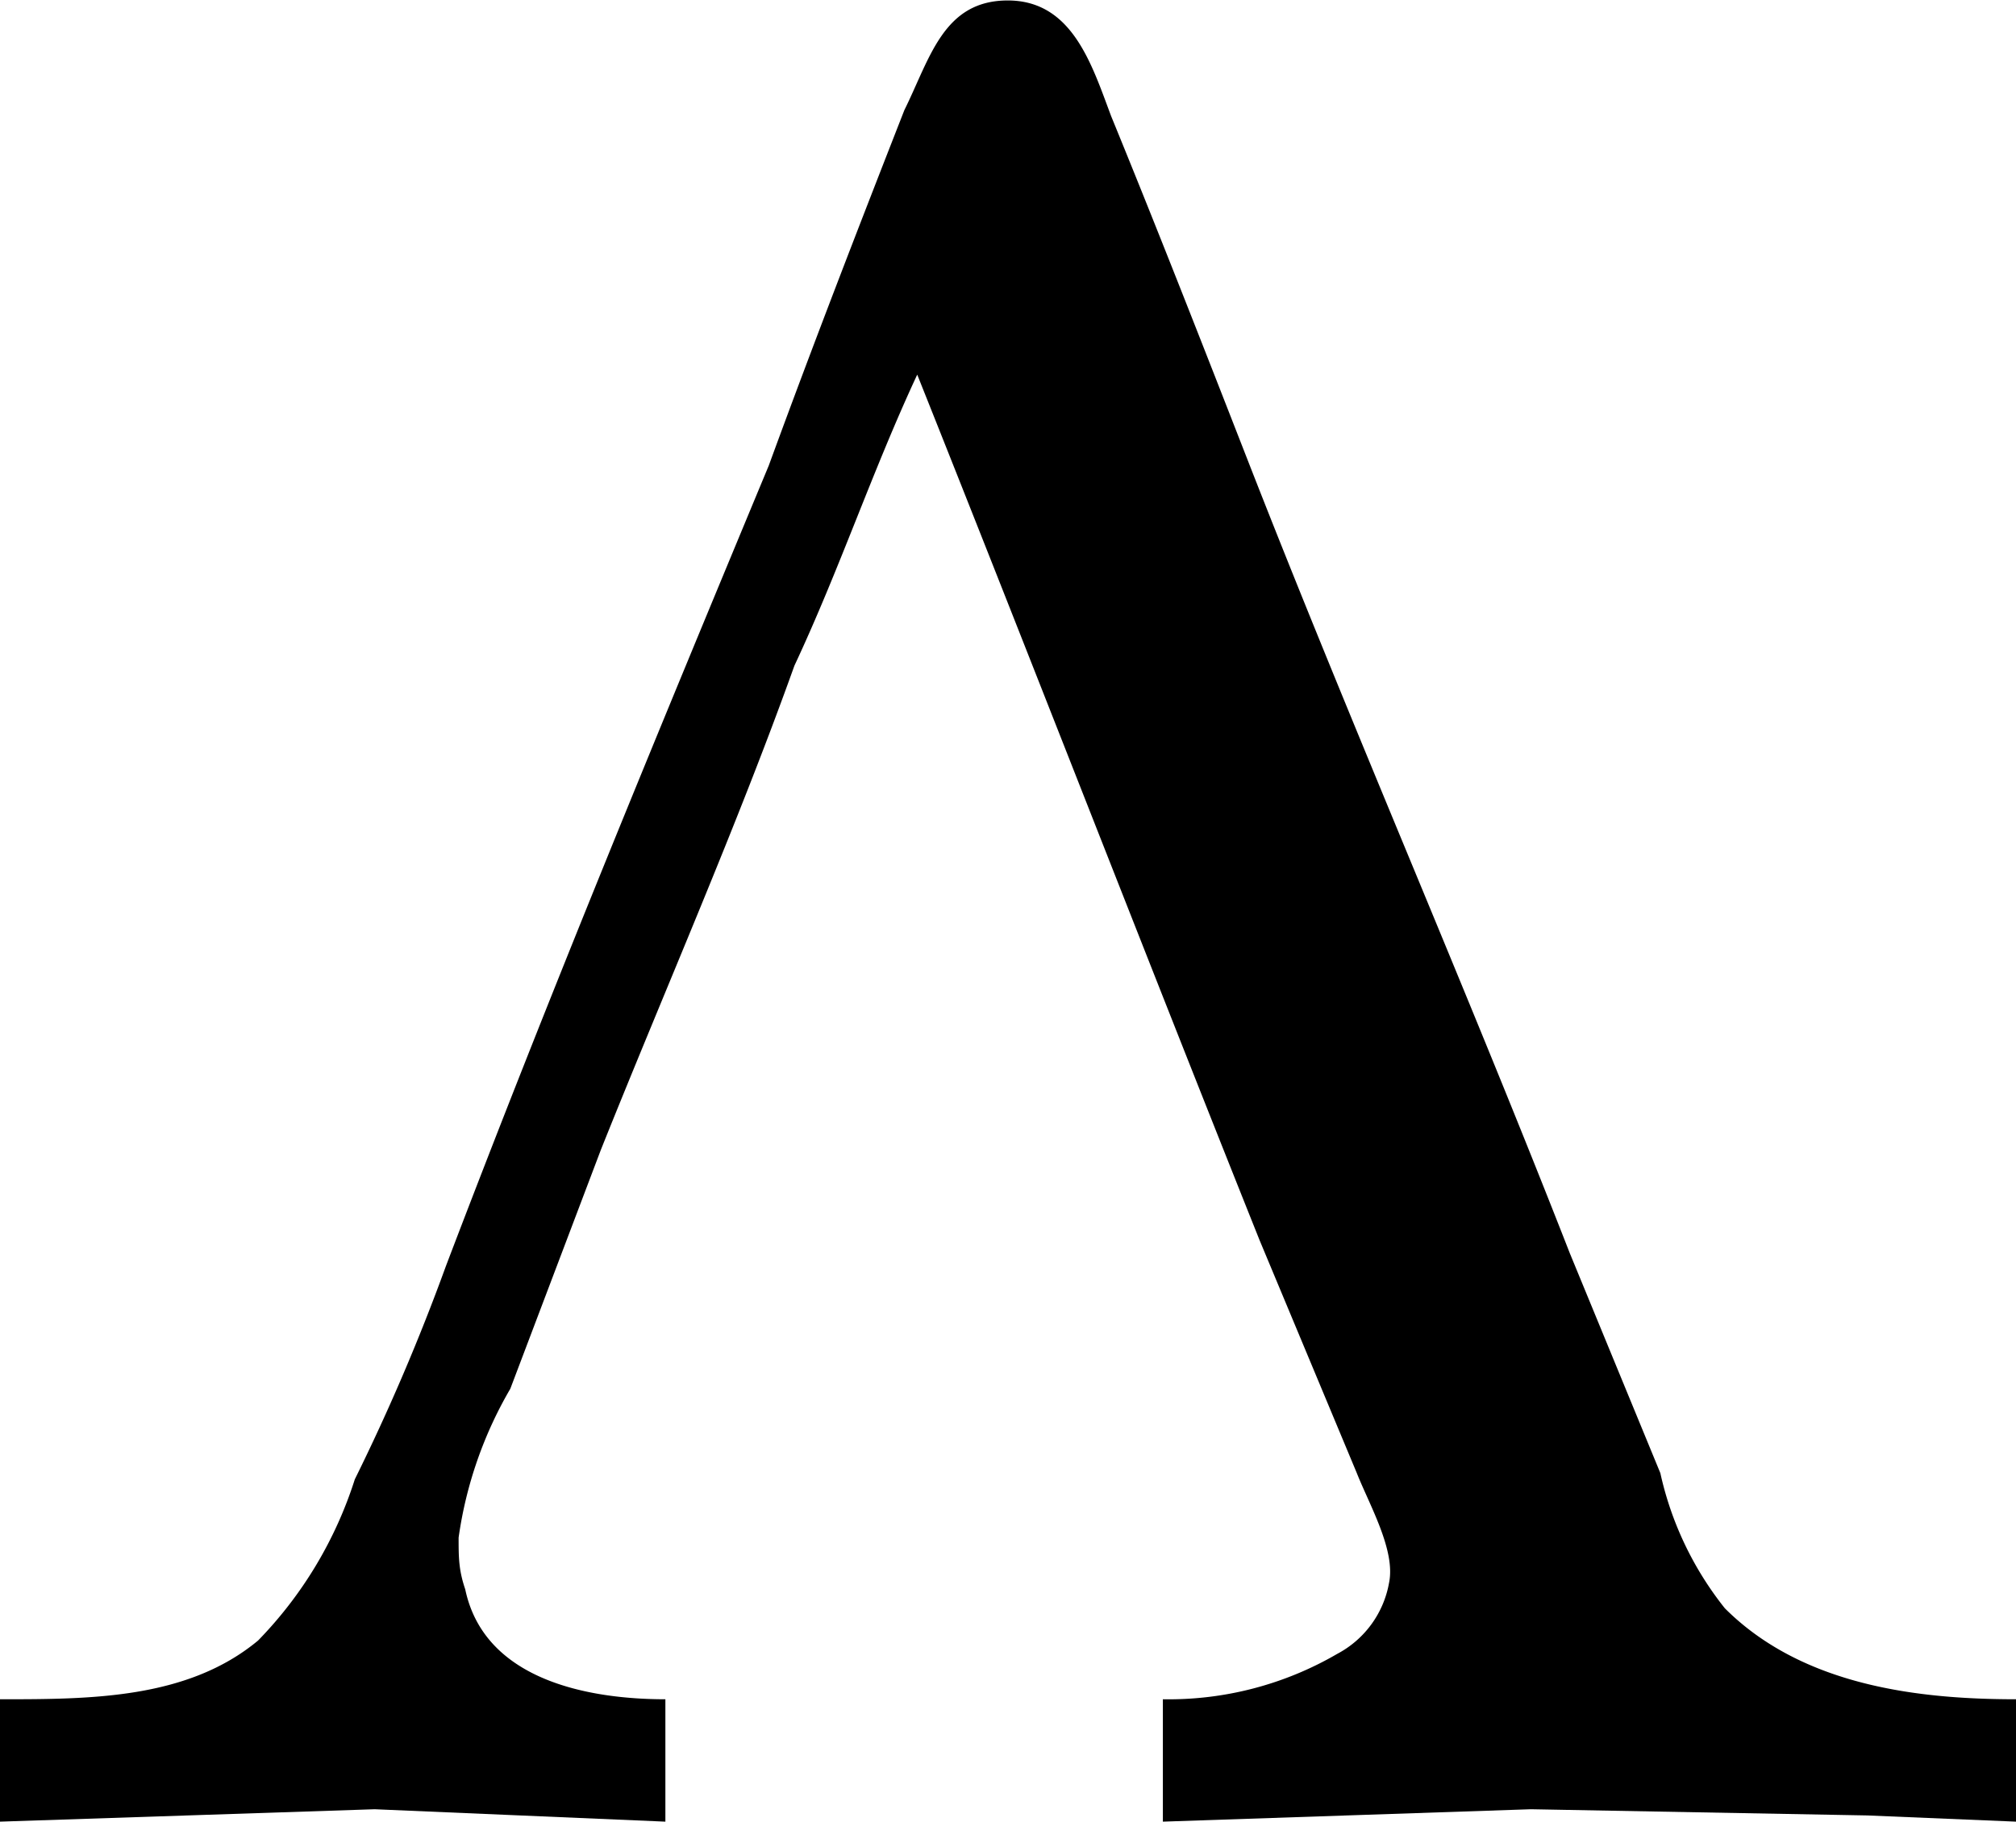 <svg xmlns="http://www.w3.org/2000/svg" xmlns:xlink="http://www.w3.org/1999/xlink" width="6.5" height="5.875" viewBox="0 0 4.875 4.406"><svg overflow="visible" x="148.712" y="134.765" transform="translate(-148.9 -130.343)"><path style="stroke:none" d="M.188-.313v.297l.906-.03.703.03v-.296c-.188 0-.438-.047-.484-.266-.016-.047-.016-.078-.016-.125a.986.986 0 0 1 .125-.36l.219-.578c.156-.39.328-.78.468-1.171.11-.235.188-.47.297-.704.281.704.547 1.391.828 2.094l.235.563c.031.078.094.187.078.265a.242.242 0 0 1-.125.172.81.81 0 0 1-.422.11v.296l.89-.03.813.015.36.015v-.296c-.235 0-.516-.032-.704-.22a.8.8 0 0 1-.156-.327l-.219-.532c-.25-.64-.53-1.28-.78-1.921-.11-.282-.22-.563-.329-.829-.047-.125-.094-.28-.25-.28s-.188.14-.25.265c-.11.281-.219.562-.328.86-.266.64-.531 1.28-.781 1.937a5.077 5.077 0 0 1-.22.515.987.987 0 0 1-.234.39c-.171.142-.406.142-.625.142zm0 0"/></svg></svg>